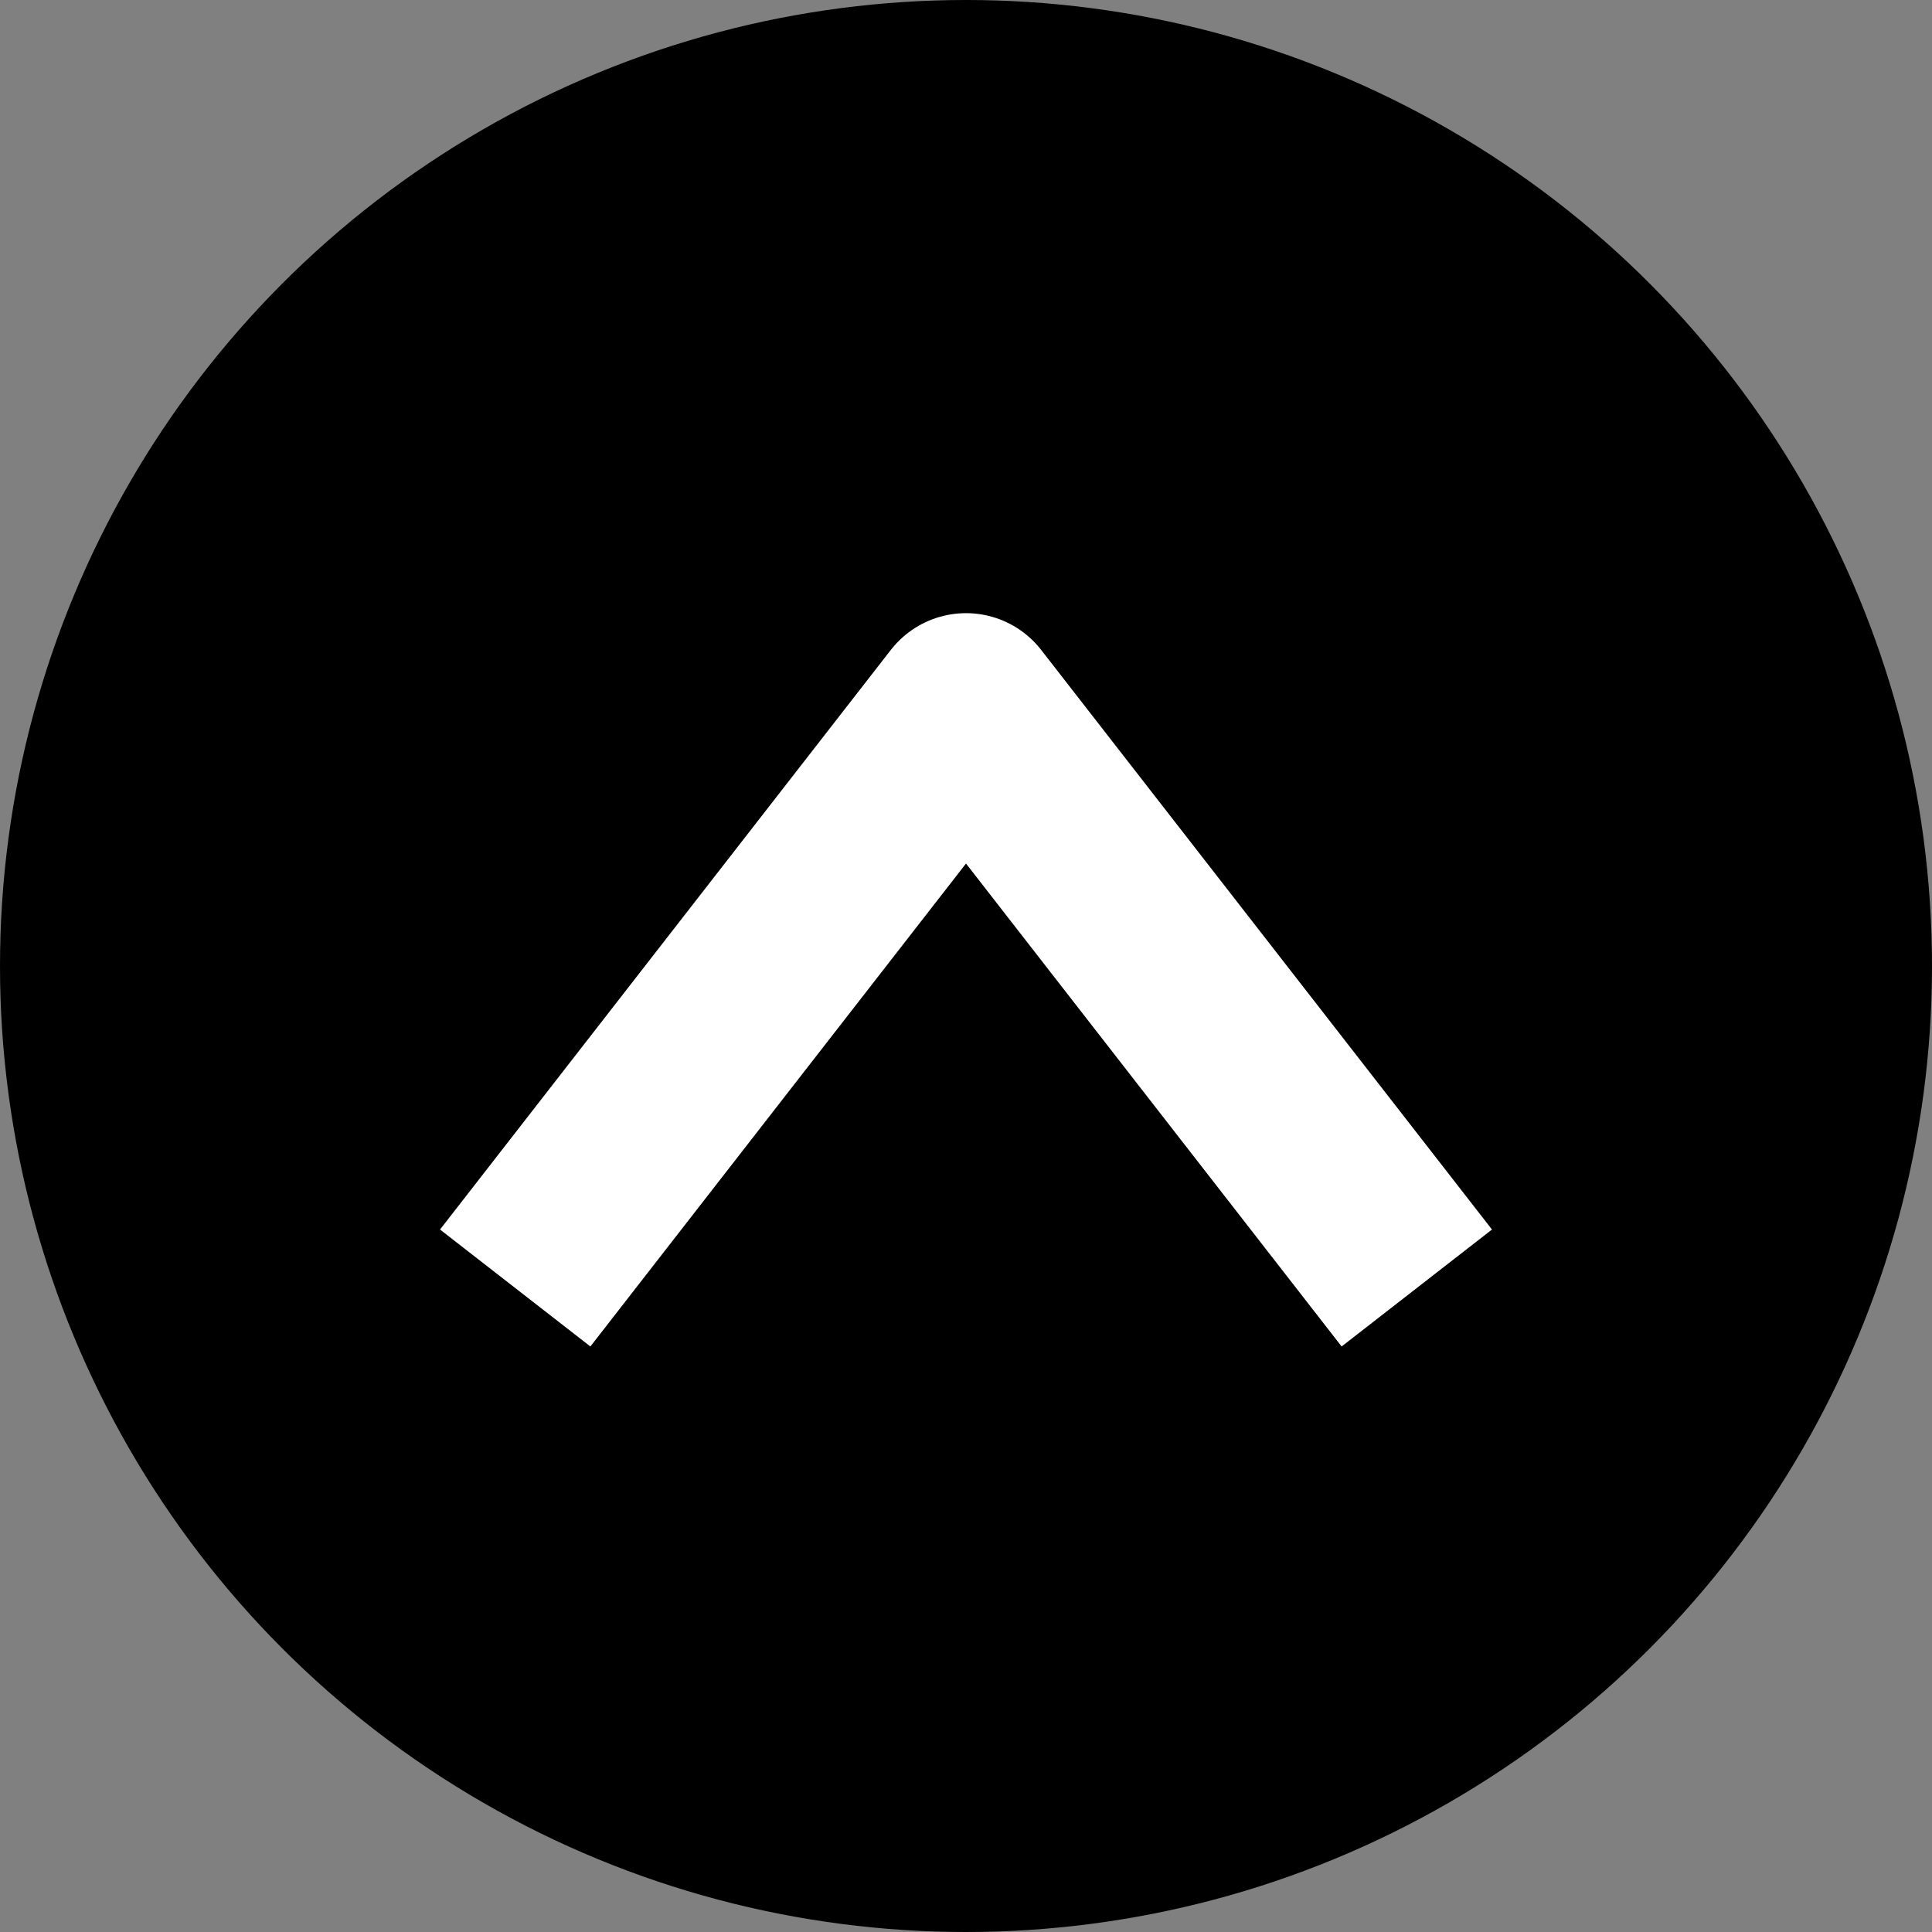 <svg width="142" height="142" viewBox="0 0 142 142" fill="none" xmlns="http://www.w3.org/2000/svg">
<rect x="0" y="0" width="142" height="142" fill="#808080" stroke="none"/>
<circle cx="71" cy="71" r="71" fill="black"/>
<path d="M37.867 94.667L71 52.067L104.133 94.667" stroke="white" stroke-width="14" stroke-linejoin="round"/>
</svg>
